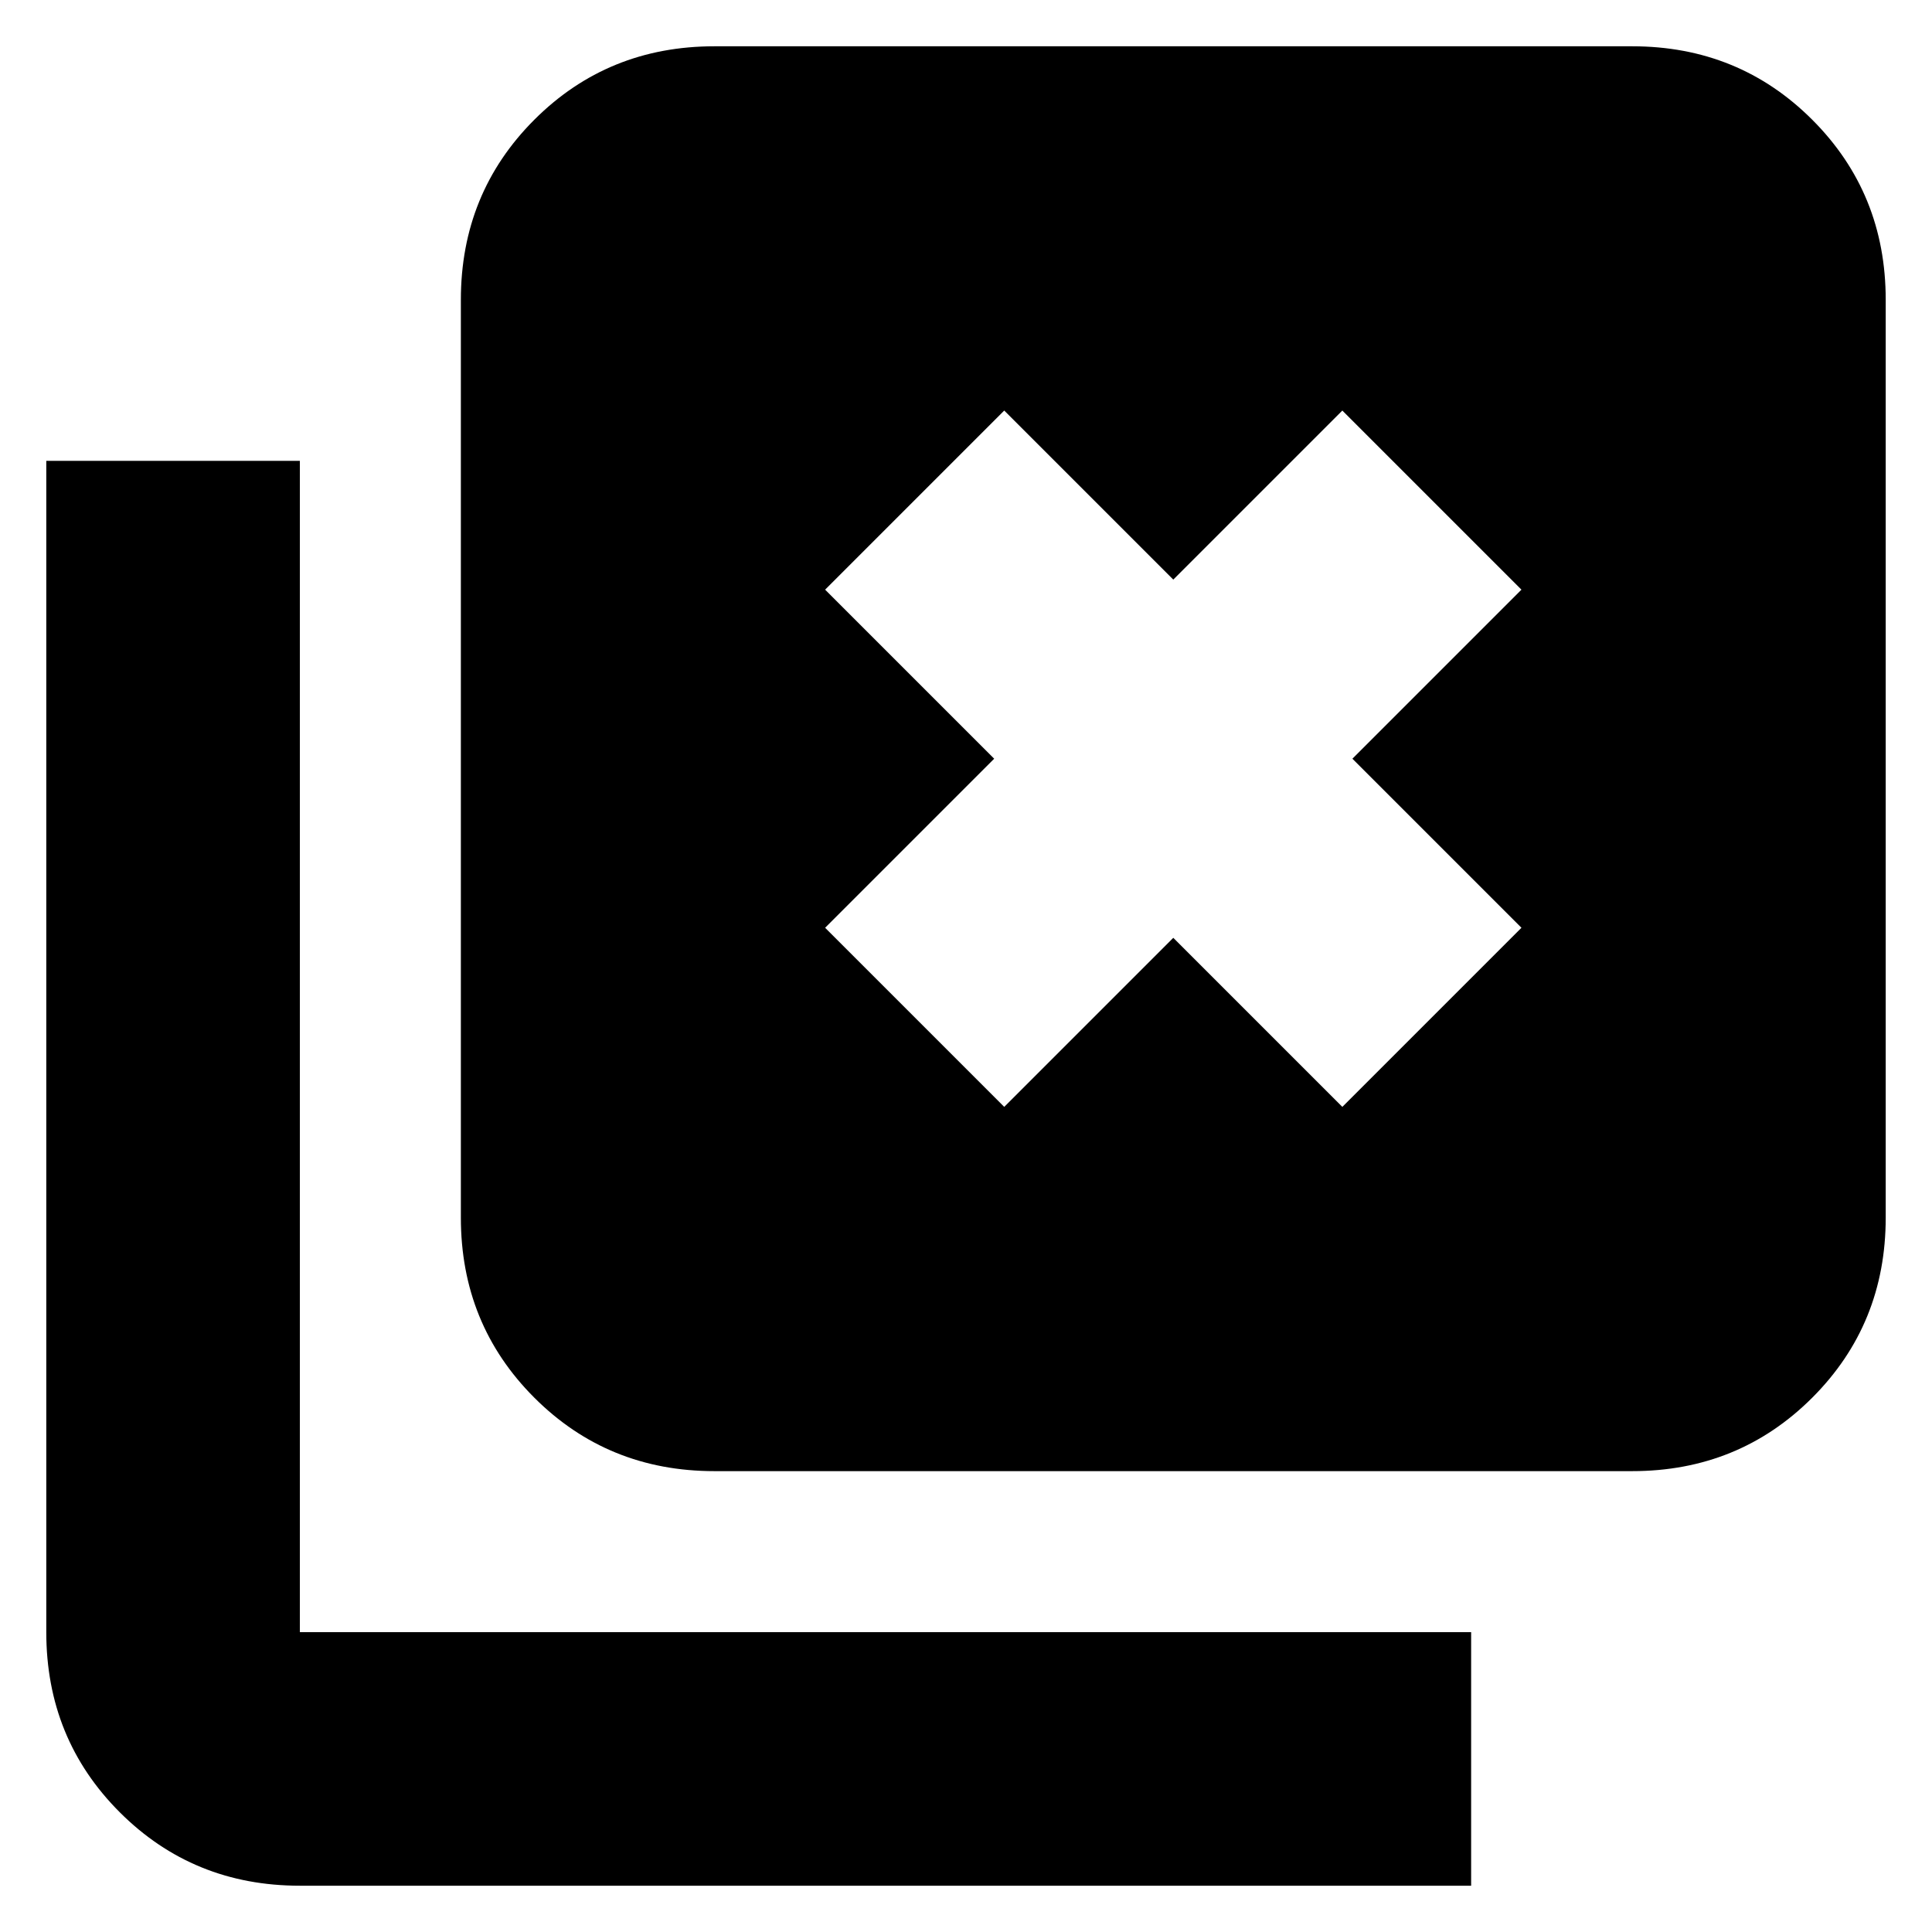<svg xmlns="http://www.w3.org/2000/svg" height="24" viewBox="0 96 960 960" width="24"><path d="m499 646 84-84 84 84 89-89-84-84 84-84-89-89-84 84-84-84-89 89 84 84-84 84 89 89ZM355 827q-53 0-89.5-36.5T229 701V245q0-53 36.5-89.5T355 119h456q53 0 89.5 36.5T937 245v456q0 53-36.5 89.5T811 827H355Zm-206 206q-53 0-89.5-36.5T23 907V325h126v582h582v126H149Z"/></svg>